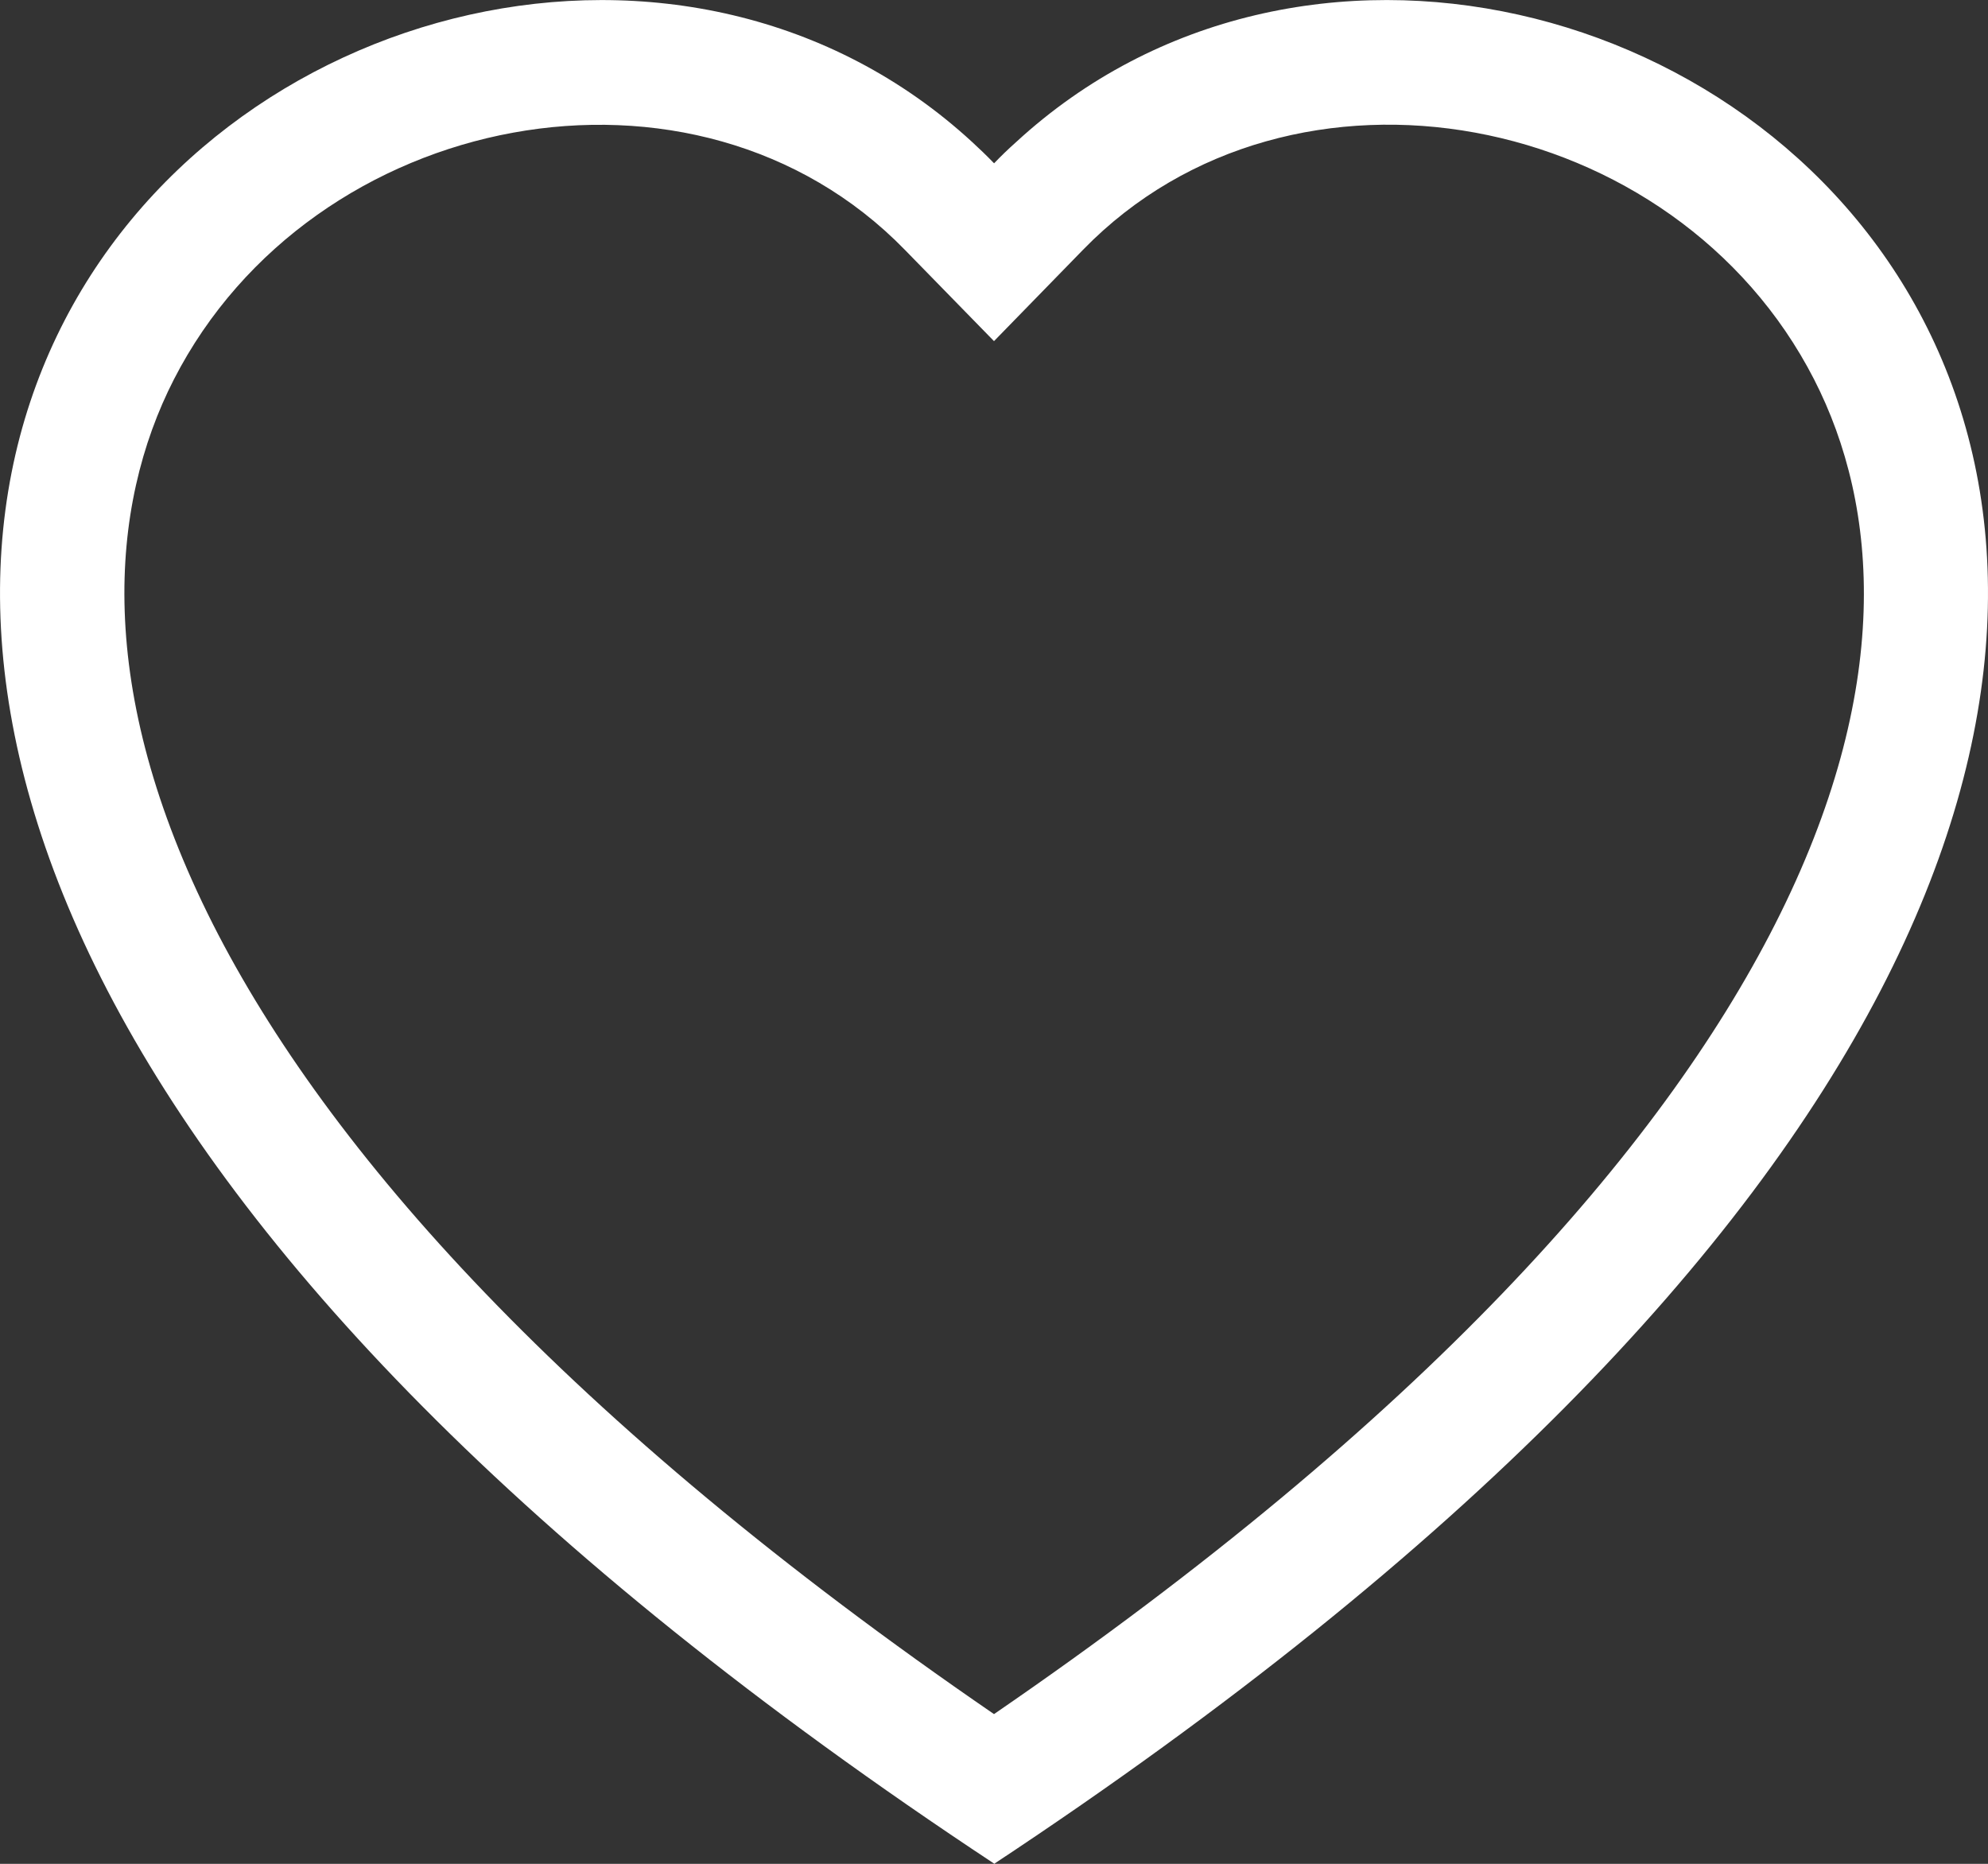 <svg xmlns="http://www.w3.org/2000/svg" width="25.066" height="23.5" viewBox="0 0 25.066 23.5">
  <rect x="0" y="0" width="25.066" height="23.5" fill="#333333" stroke="none"/>
  <g id="heart" transform="translate(-0.001 0.001)">
    <g id="Group_767" data-name="Group 767" transform="translate(0.001 -0.001)">
      <path id="Path_397" data-name="Path 397" d="M12.534,4.3,11.411,3.15C8.774.44,3.94,1.375,2.194,4.782c-.819,1.6-1,3.917.492,6.87,1.441,2.843,4.44,6.249,9.848,9.959,5.408-3.71,8.405-7.116,9.848-9.959,1.5-2.955,1.313-5.267.492-6.87-1.745-3.407-6.58-4.344-9.217-1.634Zm0,19.195C-11.487,7.626,5.138-4.763,12.259,1.79c.094.086.186.175.276.268q.133-.139.276-.266C19.929-4.766,36.556,7.624,12.534,23.5Z" transform="translate(-0.001 0.001)" fill="#fff"/>
    </g>
  </g>
</svg>
